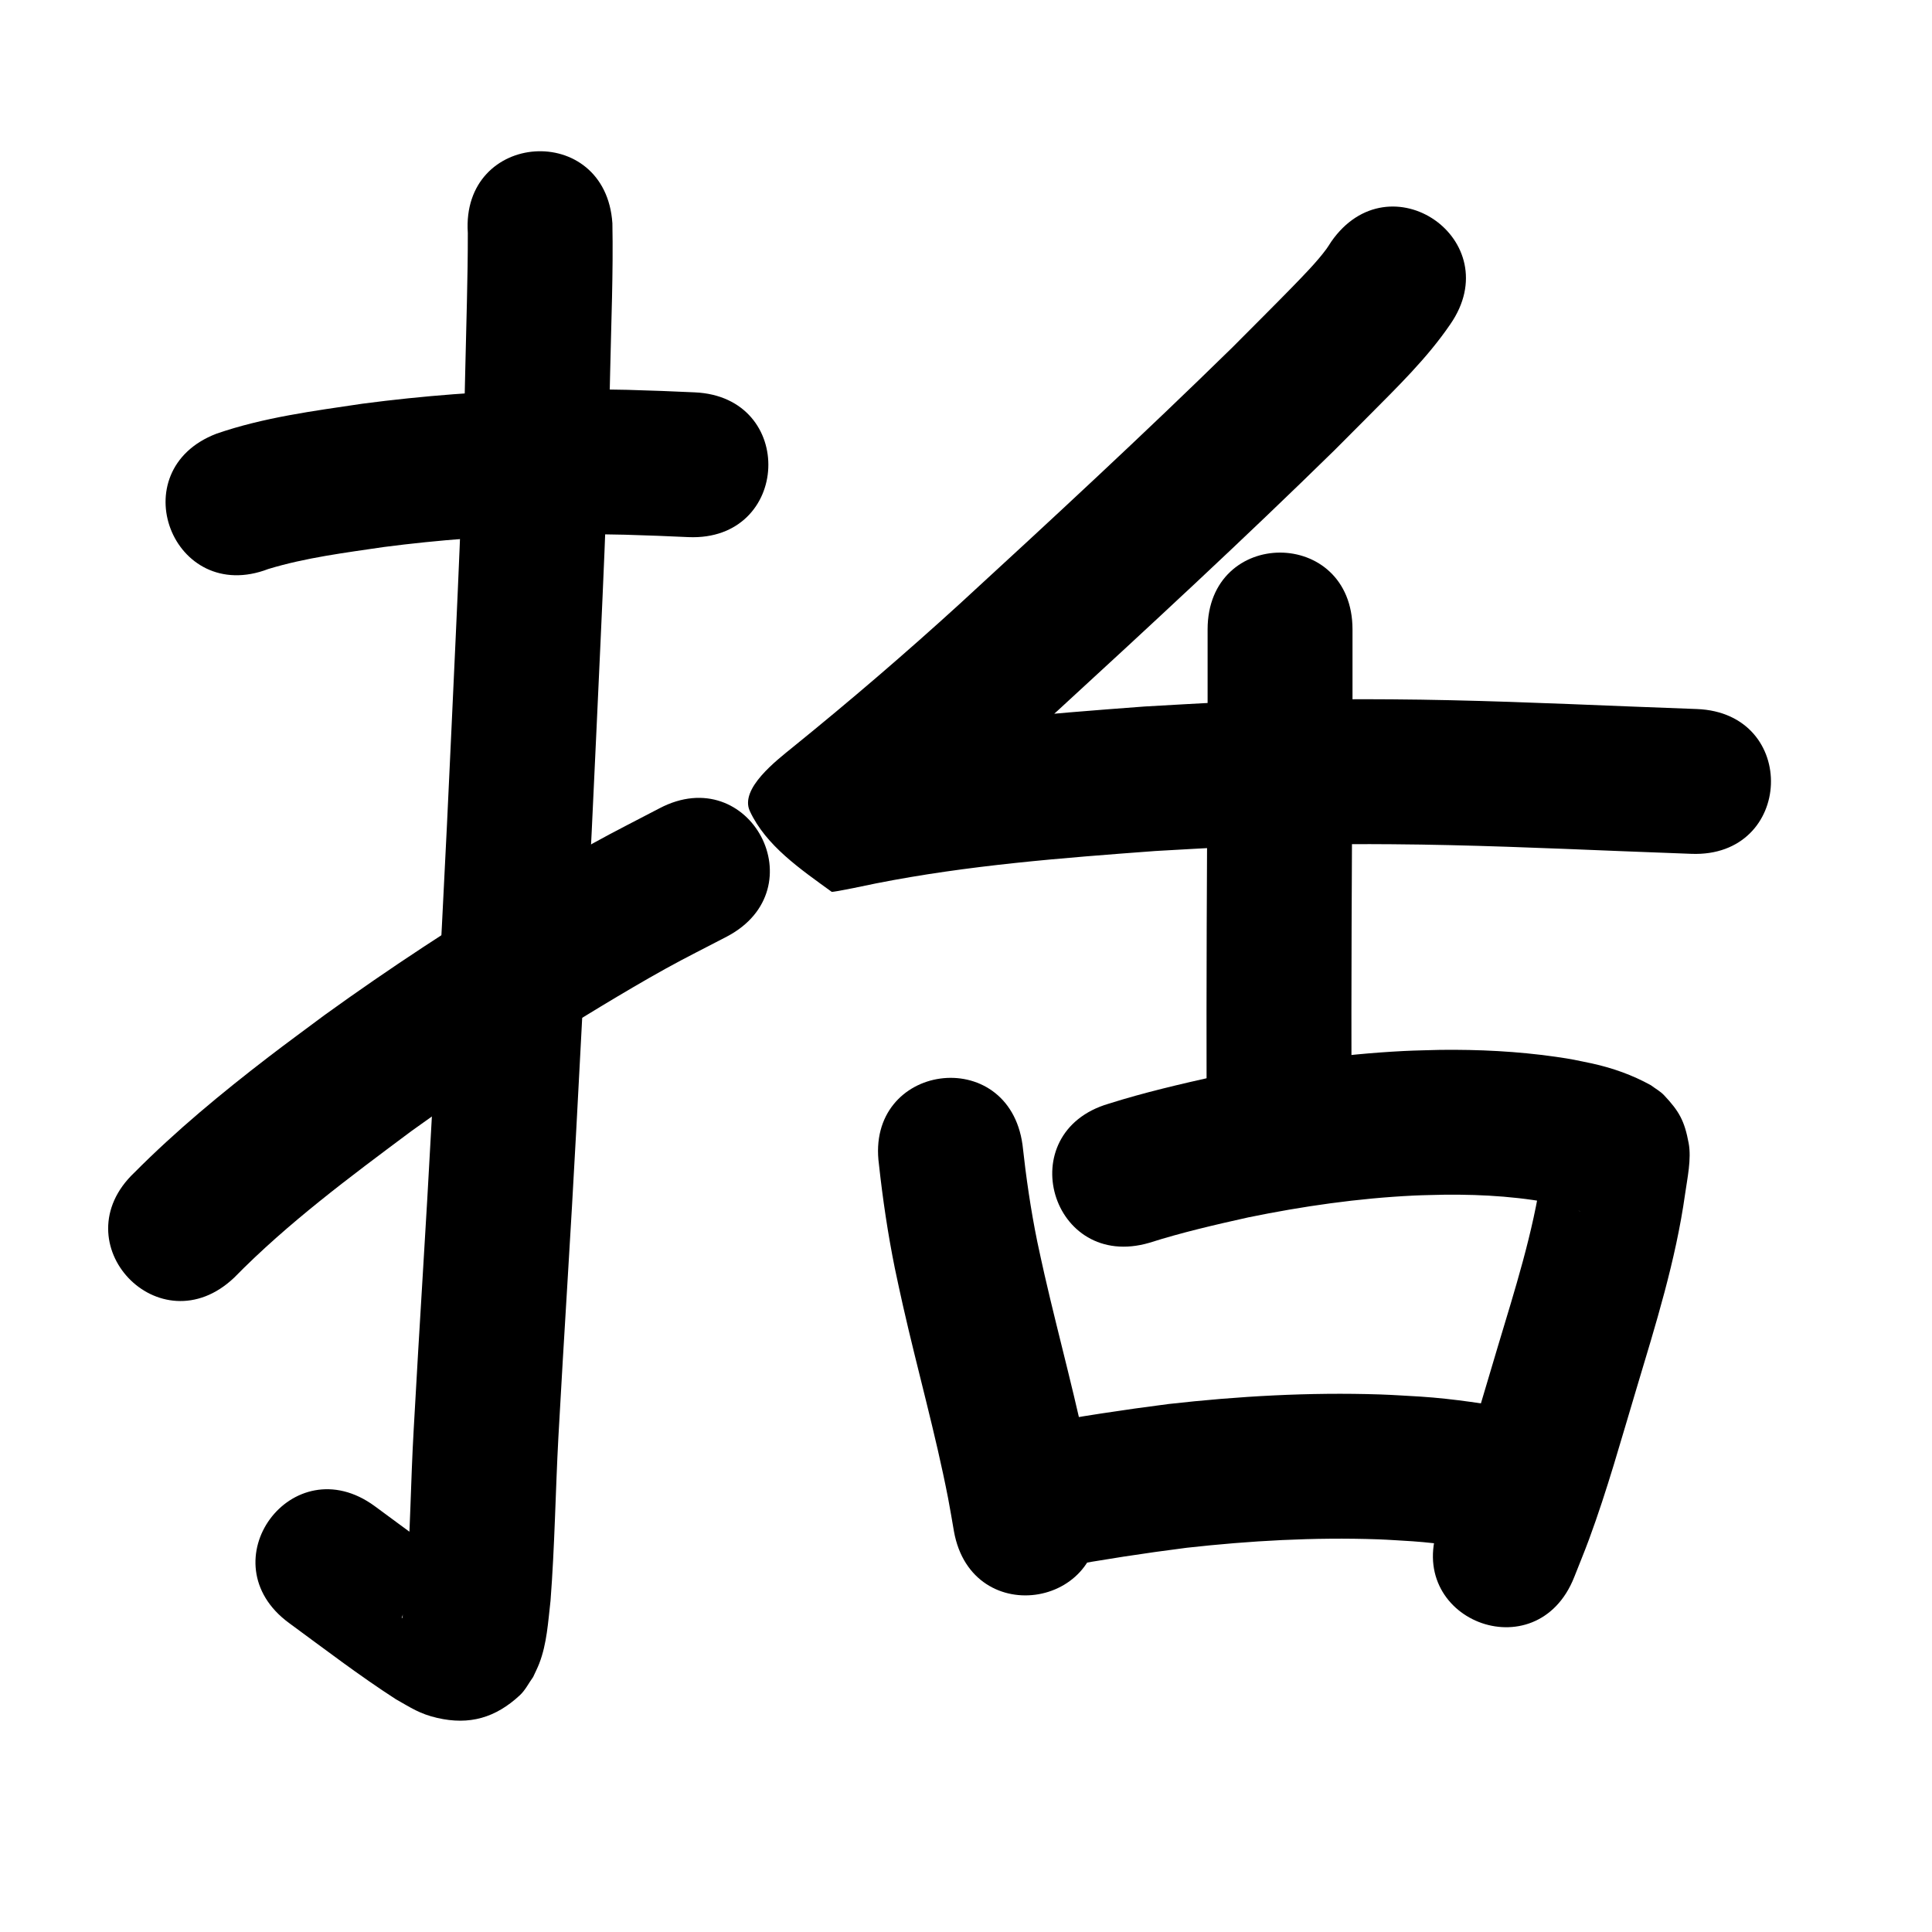 <?xml version="1.0" ?>
<svg xmlns="http://www.w3.org/2000/svg" width="1000" height="1000">
<path d="m 138.876,294.512 c 19.397,-5.893 39.707,-8.41 59.708,-11.367 28.632,-3.726 57.476,-5.846 86.341,-6.509 16.575,-0.381 22.336,-0.133 38.643,0.133 22.525,0.753 11.607,0.333 32.755,1.24 52.985,2.266 56.189,-72.666 3.204,-74.932 v 0 c -22.306,-0.951 -10.712,-0.51 -34.784,-1.299 -18.11,-0.274 -24.156,-0.535 -42.583,-0.091 -31.622,0.762 -63.219,3.131 -94.58,7.269 -25.397,3.777 -51.208,7.103 -75.575,15.534 -49.512,19.001 -22.641,89.022 26.871,70.021 z"/>
<path d="m 242.142,120.551 c 0.028,23.537 -0.819,47.073 -1.312,70.604 -1.172,61.418 -4.245,122.778 -7.059,184.137 -3.075,68.577 -6.763,137.124 -10.4,205.673 -2.8,52.937 -6.336,105.831 -9.234,158.762 -1.594,27.631 -1.762,55.333 -3.954,82.929 -0.485,4.669 -0.617,6.574 -1.282,10.94 -0.154,1.013 -0.324,2.024 -0.539,3.026 -0.066,0.309 0.002,0.814 -0.302,0.898 -0.274,0.075 0.021,-0.574 0.108,-0.844 0.335,-1.047 0.767,-2.06 1.15,-3.09 1.475,-2.256 2.53,-4.851 4.425,-6.767 7.233,-7.312 11.312,-9.28 21.19,-11.152 2.065,-0.391 4.209,-0.128 6.305,0.018 1.271,0.089 2.571,1.138 3.762,0.684 0.734,-0.28 -1.267,-0.929 -1.901,-1.394 -16.758,-11.249 -32.858,-23.464 -49.134,-35.396 -42.77,-31.356 -87.115,29.13 -44.344,60.486 v 0 c 18.265,13.391 36.287,27.184 55.319,39.477 7.82,4.395 12.235,7.533 21.354,9.639 16.722,3.862 30.189,-0.051 42.772,-11.724 2.86,-2.653 4.593,-6.306 6.89,-9.459 1.045,-2.311 2.218,-4.568 3.135,-6.933 4.009,-10.346 4.604,-21.665 5.863,-32.556 2.179,-28.186 2.556,-56.46 4.07,-84.684 2.897,-52.973 6.443,-105.908 9.241,-158.887 3.646,-68.728 7.344,-137.455 10.427,-206.211 2.842,-61.979 5.94,-123.961 7.121,-186 0.539,-25.717 1.652,-51.456 1.162,-77.176 -3.536,-52.915 -78.369,-47.915 -74.833,5 z"/>
<path d="m 121.164,661.345 c 27.871,-28.396 59.924,-52.126 91.719,-75.859 31.774,-22.898 64.596,-44.348 98.14,-64.561 11.083,-6.678 22.219,-13.277 33.535,-19.551 10.425,-5.78 21.116,-11.069 31.674,-16.604 46.945,-24.671 12.055,-91.061 -34.89,-66.39 v 0 c -11.527,6.072 -23.194,11.887 -34.582,18.216 -11.928,6.628 -23.667,13.595 -35.35,20.645 -35.355,21.333 -69.938,43.984 -103.414,68.162 -9.719,7.267 -19.534,14.407 -29.156,21.802 -24.18,18.583 -47.751,38.062 -69.269,59.708 -38.49,36.484 13.106,90.916 51.595,54.433 z"/>
<path d="m 689.024,125.119 c -0.804,1.222 -1.548,2.487 -2.412,3.667 -4.98,6.798 -12.258,14.131 -17.976,20.043 -5.872,6.071 -25.99,26.201 -30.941,31.168 -46.066,45.107 -93.399,88.897 -140.882,132.502 -28.101,25.635 -56.999,50.4 -86.561,74.334 -8.158,6.654 -27.546,21.364 -22.136,32.986 8.366,17.973 26.303,30.113 42.34,41.768 0.583,0.424 21.469,-4.034 22.843,-4.319 47.707,-9.445 96.281,-13.187 144.703,-16.791 12.95,-0.692 25.893,-1.538 38.851,-2.077 30.23,-1.257 53.401,-1.648 83.702,-1.428 39.788,0.29 79.546,2.01 119.296,3.606 11.866,0.453 23.731,0.907 35.597,1.36 52.994,2.025 55.858,-72.921 2.864,-74.945 v 0 c -11.818,-0.452 -23.636,-0.903 -35.454,-1.355 -40.858,-1.638 -81.724,-3.39 -122.621,-3.665 -31.564,-0.212 -55.924,0.212 -87.403,1.535 -13.479,0.566 -26.943,1.451 -40.414,2.177 -51.664,3.865 -103.477,7.964 -154.361,18.148 -3.564,0.74 -7.156,1.354 -10.692,2.219 -0.393,0.096 -1.284,0.336 -1.026,0.648 11.771,14.293 29.514,24.85 36.236,42.103 2.959,7.595 -7.691,14.375 -11.409,21.629 -0.177,0.345 0.513,-0.581 0.769,-0.872 1.84,-1.482 3.68,-2.964 5.52,-4.446 30.759,-24.922 60.848,-50.683 90.087,-77.375 48.295,-44.353 96.436,-88.896 143.271,-134.796 5.795,-5.815 11.607,-11.613 17.386,-17.444 14.934,-15.065 30.437,-30.026 42.443,-47.626 30.232,-43.572 -31.387,-86.327 -61.62,-42.755 z"/>
<path d="m 625.053,325.798 c 0,22.106 0,44.212 0,66.318 -0.4,58.381 -0.665,116.759 -0.525,175.141 0.128,53.033 75.128,52.852 75,-0.181 v 0 c -0.141,-58.322 0.129,-116.64 0.525,-174.96 0,-22.106 0,-44.212 0,-66.318 0,-53.033 -75,-53.033 -75,0 z"/>
<path d="m 454.943,602.743 c 1.965,17.982 4.619,35.891 8.204,53.625 1.306,6.459 2.796,12.879 4.195,19.319 7.521,33.284 16.841,66.162 23.368,99.673 1.113,5.717 2.027,11.47 3.041,17.206 9.29,52.213 83.13,39.075 73.84,-13.138 v 0 c -1.171,-6.543 -2.237,-13.106 -3.513,-19.63 -6.581,-33.644 -15.818,-66.685 -23.457,-100.087 -1.248,-5.697 -2.577,-11.376 -3.744,-17.09 -3.379,-16.541 -5.784,-33.255 -7.624,-50.033 -7.181,-52.545 -81.49,-42.389 -74.309,10.156 z"/>
<path d="m 594.956,643.249 c 16.795,-5.355 33.981,-9.304 51.173,-13.138 28.219,-5.784 56.851,-9.9 85.643,-11.289 5.296,-0.255 10.6,-0.296 15.9,-0.443 20.433,-0.201 40.92,1.118 60.913,5.459 2.717,0.681 5.408,1.465 7.99,2.556 0.418,0.177 0.839,0.347 1.249,0.543 0.032,0.015 0.097,0.101 0.064,0.086 -0.602,-0.276 -1.188,-0.583 -1.782,-0.875 -9.8,-6.248 -13.059,-12.107 -16.202,-23.15 -0.451,-1.586 -0.005,-3.357 -0.534,-4.919 -0.236,-0.696 -0.287,1.442 -0.397,2.169 -0.365,2.403 -0.685,4.812 -1.028,7.218 -4.407,30.656 -13.898,60.221 -22.761,89.797 -7.579,25.057 -14.449,50.382 -23.571,74.944 -2.066,5.563 -4.372,11.033 -6.558,16.549 -19.445,49.339 50.331,76.839 69.777,27.5 v 0 c 2.549,-6.497 5.228,-12.944 7.646,-19.49 9.448,-25.575 16.699,-51.891 24.55,-77.977 9.937,-33.168 20.343,-66.373 25.17,-100.767 1.154,-8.128 3.365,-18.211 1.848,-26.331 -2.144,-11.481 -4.845,-16.441 -12.731,-24.797 -1.951,-2.068 -4.527,-3.439 -6.791,-5.159 -9.661,-5.345 -19.658,-8.887 -30.467,-11.285 -8.336,-1.724 -10.073,-2.208 -18.856,-3.462 -19.782,-2.824 -39.782,-3.815 -59.754,-3.578 -6.273,0.196 -12.552,0.268 -18.82,0.587 -32.566,1.655 -64.949,6.315 -96.86,12.919 -18.787,4.21 -37.564,8.545 -55.93,14.366 -50.887,14.933 -29.768,86.898 21.119,71.965 z"/>
<path d="m 548.992,811.199 c 21.667,-3.966 43.425,-7.302 65.274,-10.079 32.804,-3.649 65.879,-5.516 98.889,-4.368 6.007,0.209 12.002,0.675 18.003,1.012 14.577,1.017 28.985,3.42 43.373,5.854 52.3,8.789 64.73,-65.173 12.43,-73.963 v 0 c -17.155,-2.866 -34.339,-5.654 -51.72,-6.78 -7.007,-0.372 -14.008,-0.886 -21.021,-1.116 -36.539,-1.196 -73.147,0.876 -109.453,4.965 -23.228,2.979 -46.367,6.493 -69.402,10.723 -52.15,9.636 -38.523,83.388 13.627,73.752 z"/>
</svg>
